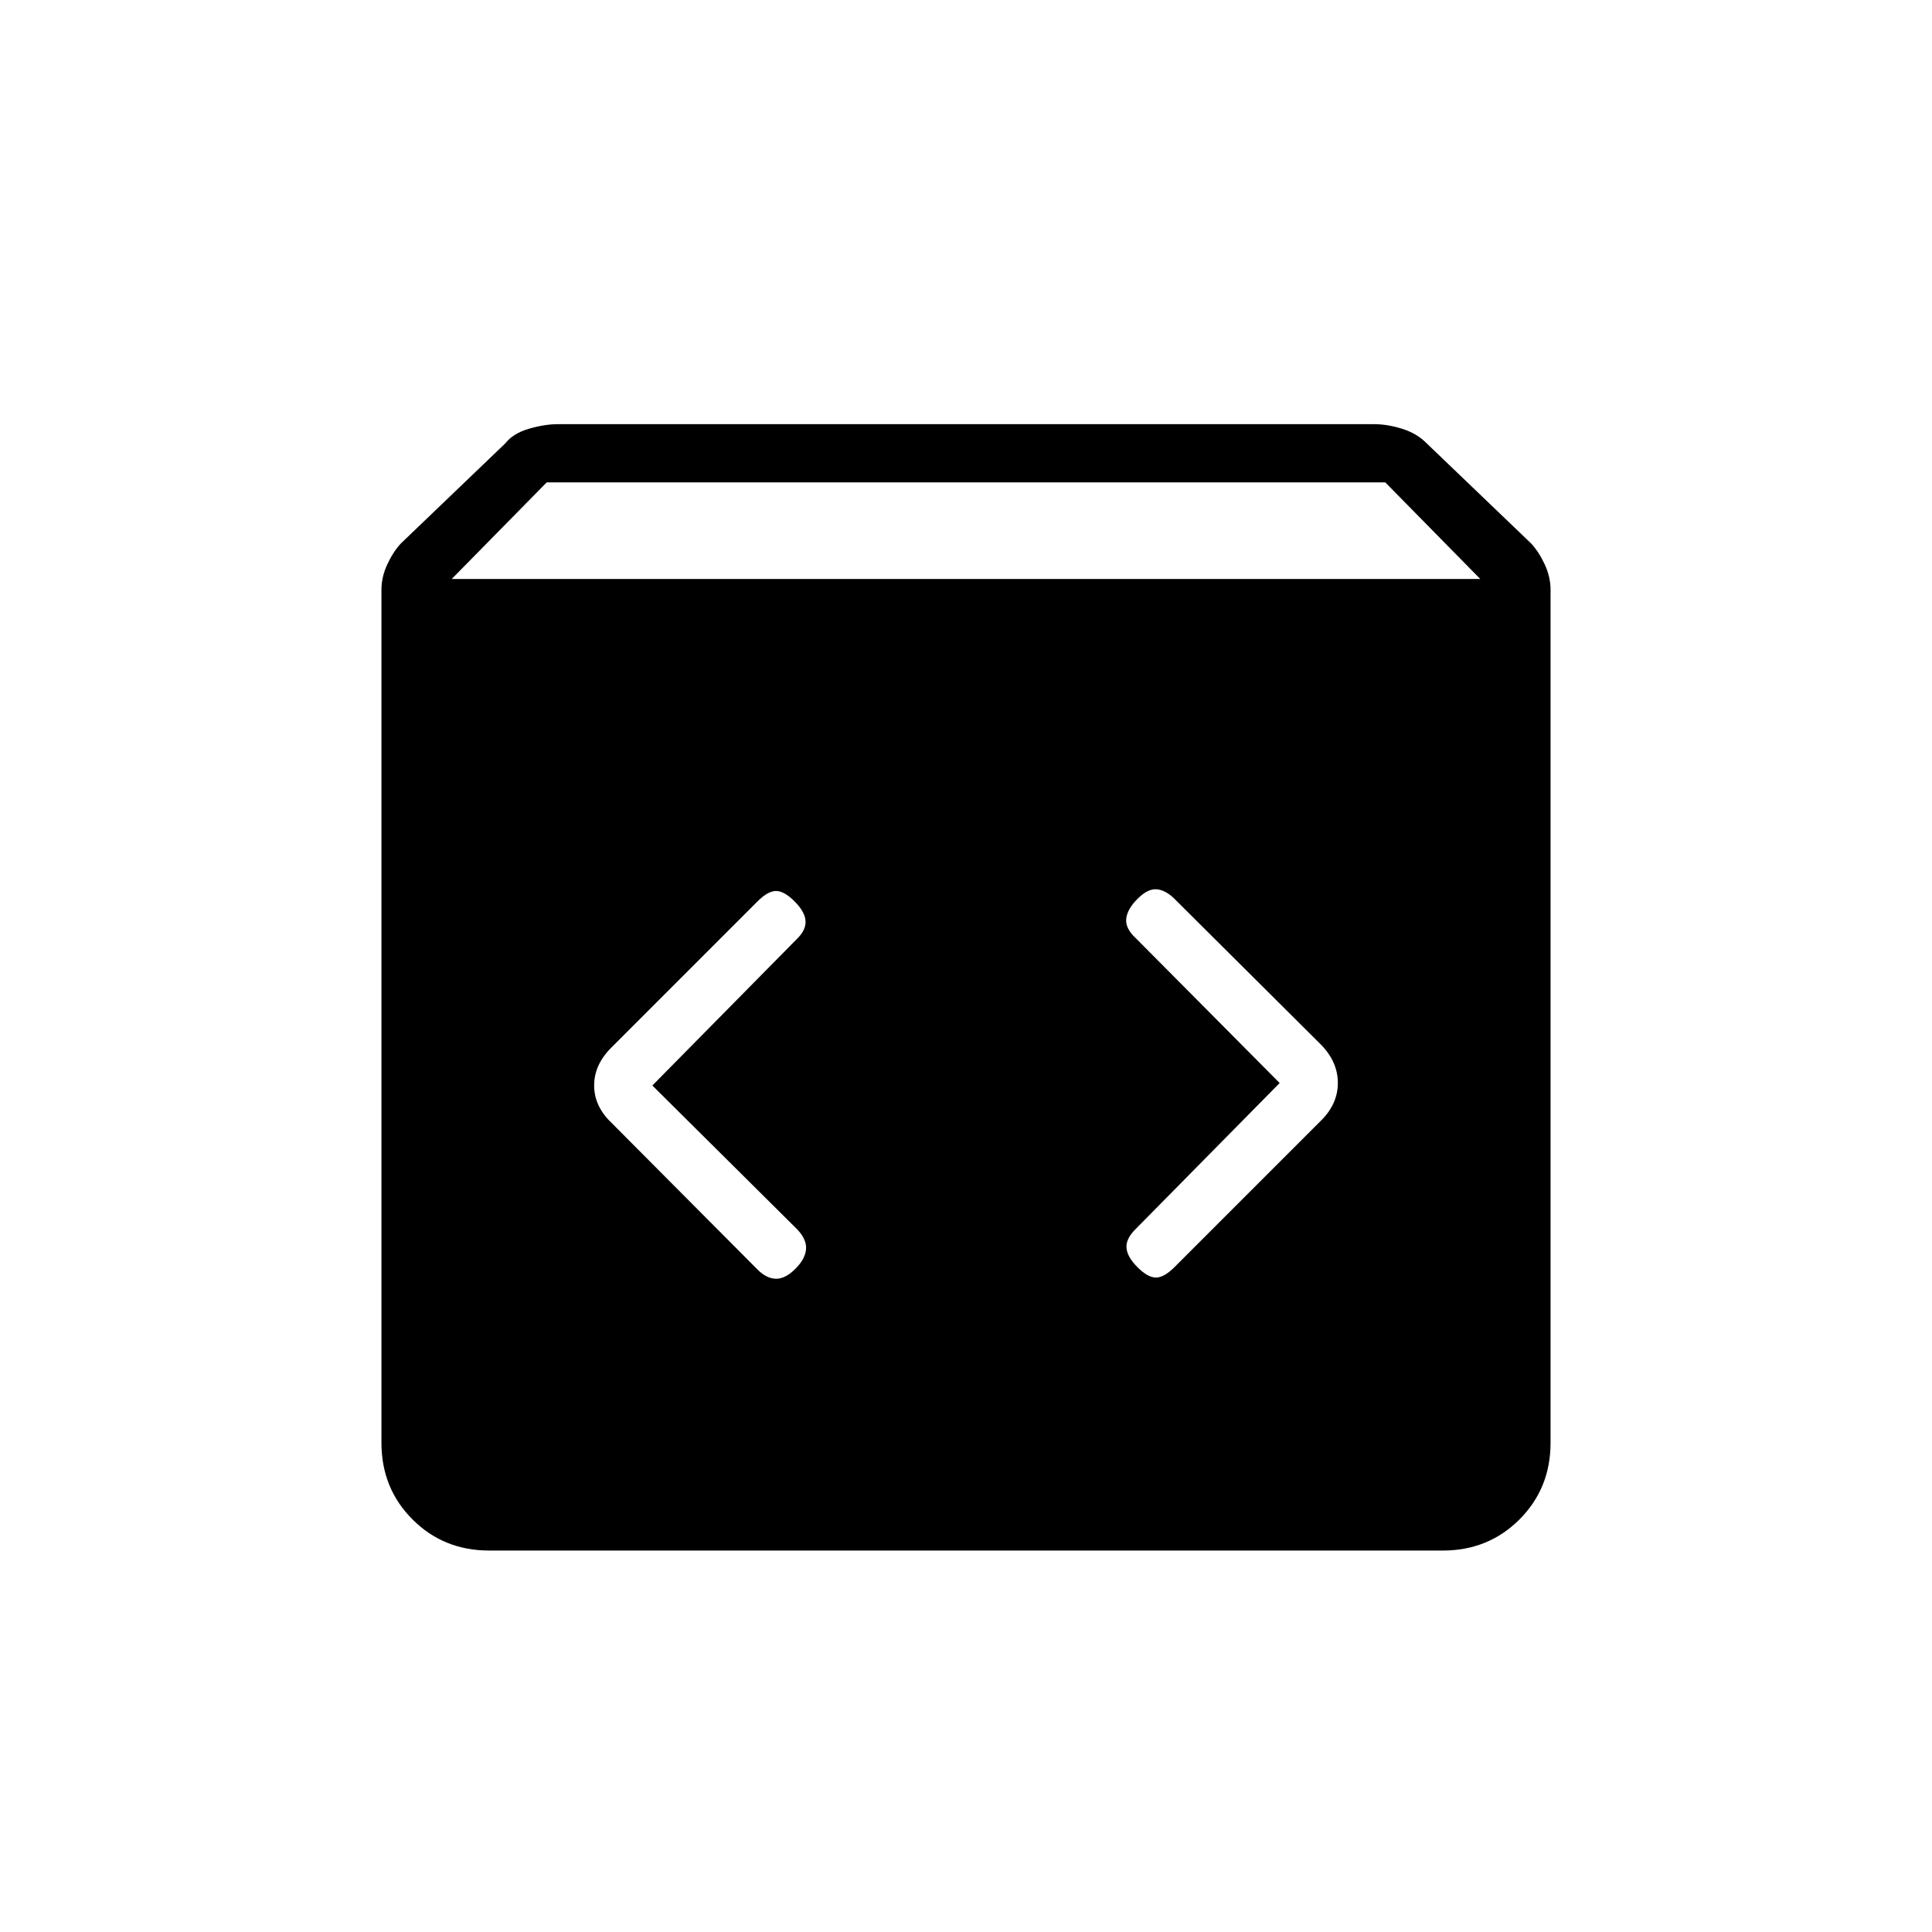 <svg xmlns="http://www.w3.org/2000/svg" height="20" viewBox="0 -960 960 960" width="20"><path d="M243.08-189.54q-22.64 0-38.09-15.45-15.45-15.45-15.45-38.09v-423.84q0-6.36 2.86-12.56 2.87-6.21 6.75-10.44l51.85-49.7q3.88-5 11.72-7.3 7.84-2.31 14.36-2.31h405.84q6.52 0 13.86 2.31 7.34 2.3 12.22 7.3l51.85 49.7q3.88 4.23 6.75 10.44 2.86 6.2 2.86 12.56v423.84q0 22.64-15.45 38.09-15.45 15.45-38.09 15.45H243.08Zm-18.62-482.77h511.08l-47.2-48H271.66l-47.2 48Zm411.39 250.46-71.73 72.73q-4.74 4.75-4.37 9.22.37 4.48 5.48 9.59 5.12 5.12 9.15 5.12 4.04 0 9.24-5.2l72.87-72.87q8.28-8.28 8.28-18.62 0-10.34-8.19-18.85l-72.95-72.61q-4.44-4.39-8.86-4.78-4.42-.38-9.54 4.74-5.11 5.11-5.61 9.9t4.61 9.52l71.62 72.11Zm-311.7 1.23 72.12-73.11q4.35-4.35 3.98-8.83-.37-4.48-5.48-9.59-5.12-5.12-9.15-5.12-4.04 0-9.21 5.16l-72.6 72.61q-8.58 8.51-8.58 18.85 0 10.34 8.58 18.53l72.6 72.95q4.4 4.44 9.07 4.57 4.67.14 9.79-4.98 4.73-4.73 5.23-9.52.5-4.78-4.23-9.9l-72.12-71.62Z"/></svg>